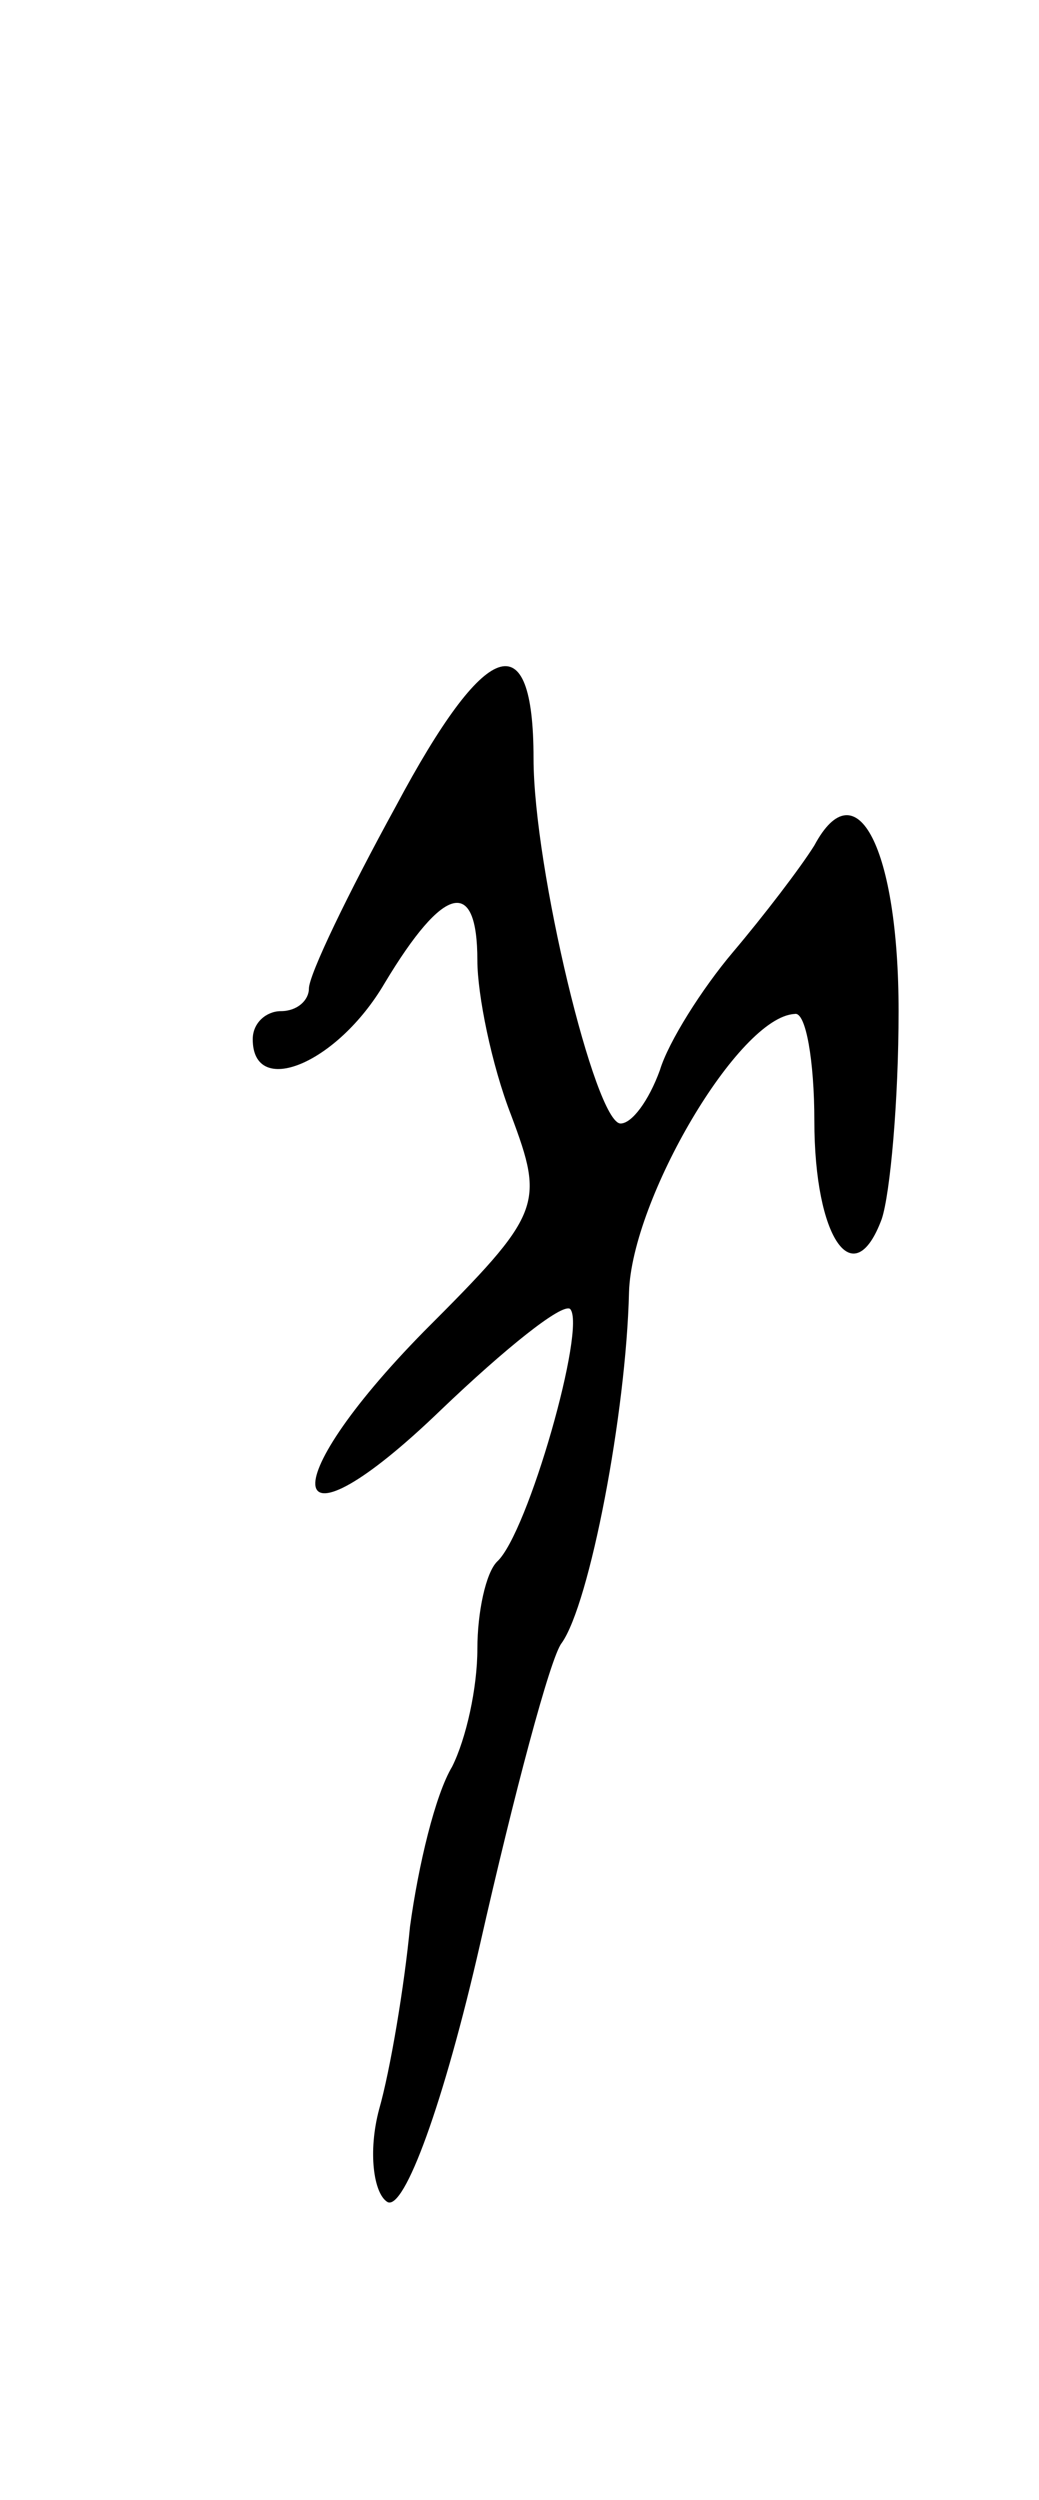 <svg version="1.0" xmlns="http://www.w3.org/2000/svg"
 width="37pt" height="89pt" viewBox="0 0 37 89"
 preserveAspectRatio="xMidYMid meet">
<g transform="translate(0,89) scale(0.1,-0.1)"
fill="#000000" stroke="none">
<path d="M141 603 c-17 -31 -31 -60 -31 -65 0 -4 -4 -8 -10 -8 -5 0 -10 -4
-10 -10 0 -21 30 -9 47 20 21 35 33 38 33 8 0 -12 5 -37 12 -55 12 -32 11 -35
-31 -77 -55 -56 -50 -82 6 -28 23 22 43 38 46 36 6 -6 -15 -80 -26 -90 -4 -4
-7 -18 -7 -31 0 -14 -4 -32 -9 -42 -6 -10 -12 -35 -15 -57 -2 -21 -7 -51 -11
-65 -4 -15 -2 -30 3 -33 6 -3 20 35 33 92 12 53 25 102 29 107 10 14 23 82 24
125 1 33 39 98 59 99 4 1 7 -17 7 -38 0 -42 14 -62 24 -35 3 9 6 42 6 74 0 58
-15 87 -30 59 -5 -8 -18 -25 -29 -38 -11 -13 -23 -32 -26 -42 -4 -11 -10 -19
-14 -19 -9 0 -31 91 -31 130 0 49 -17 43 -49 -17z"/>
</g>
</svg>
